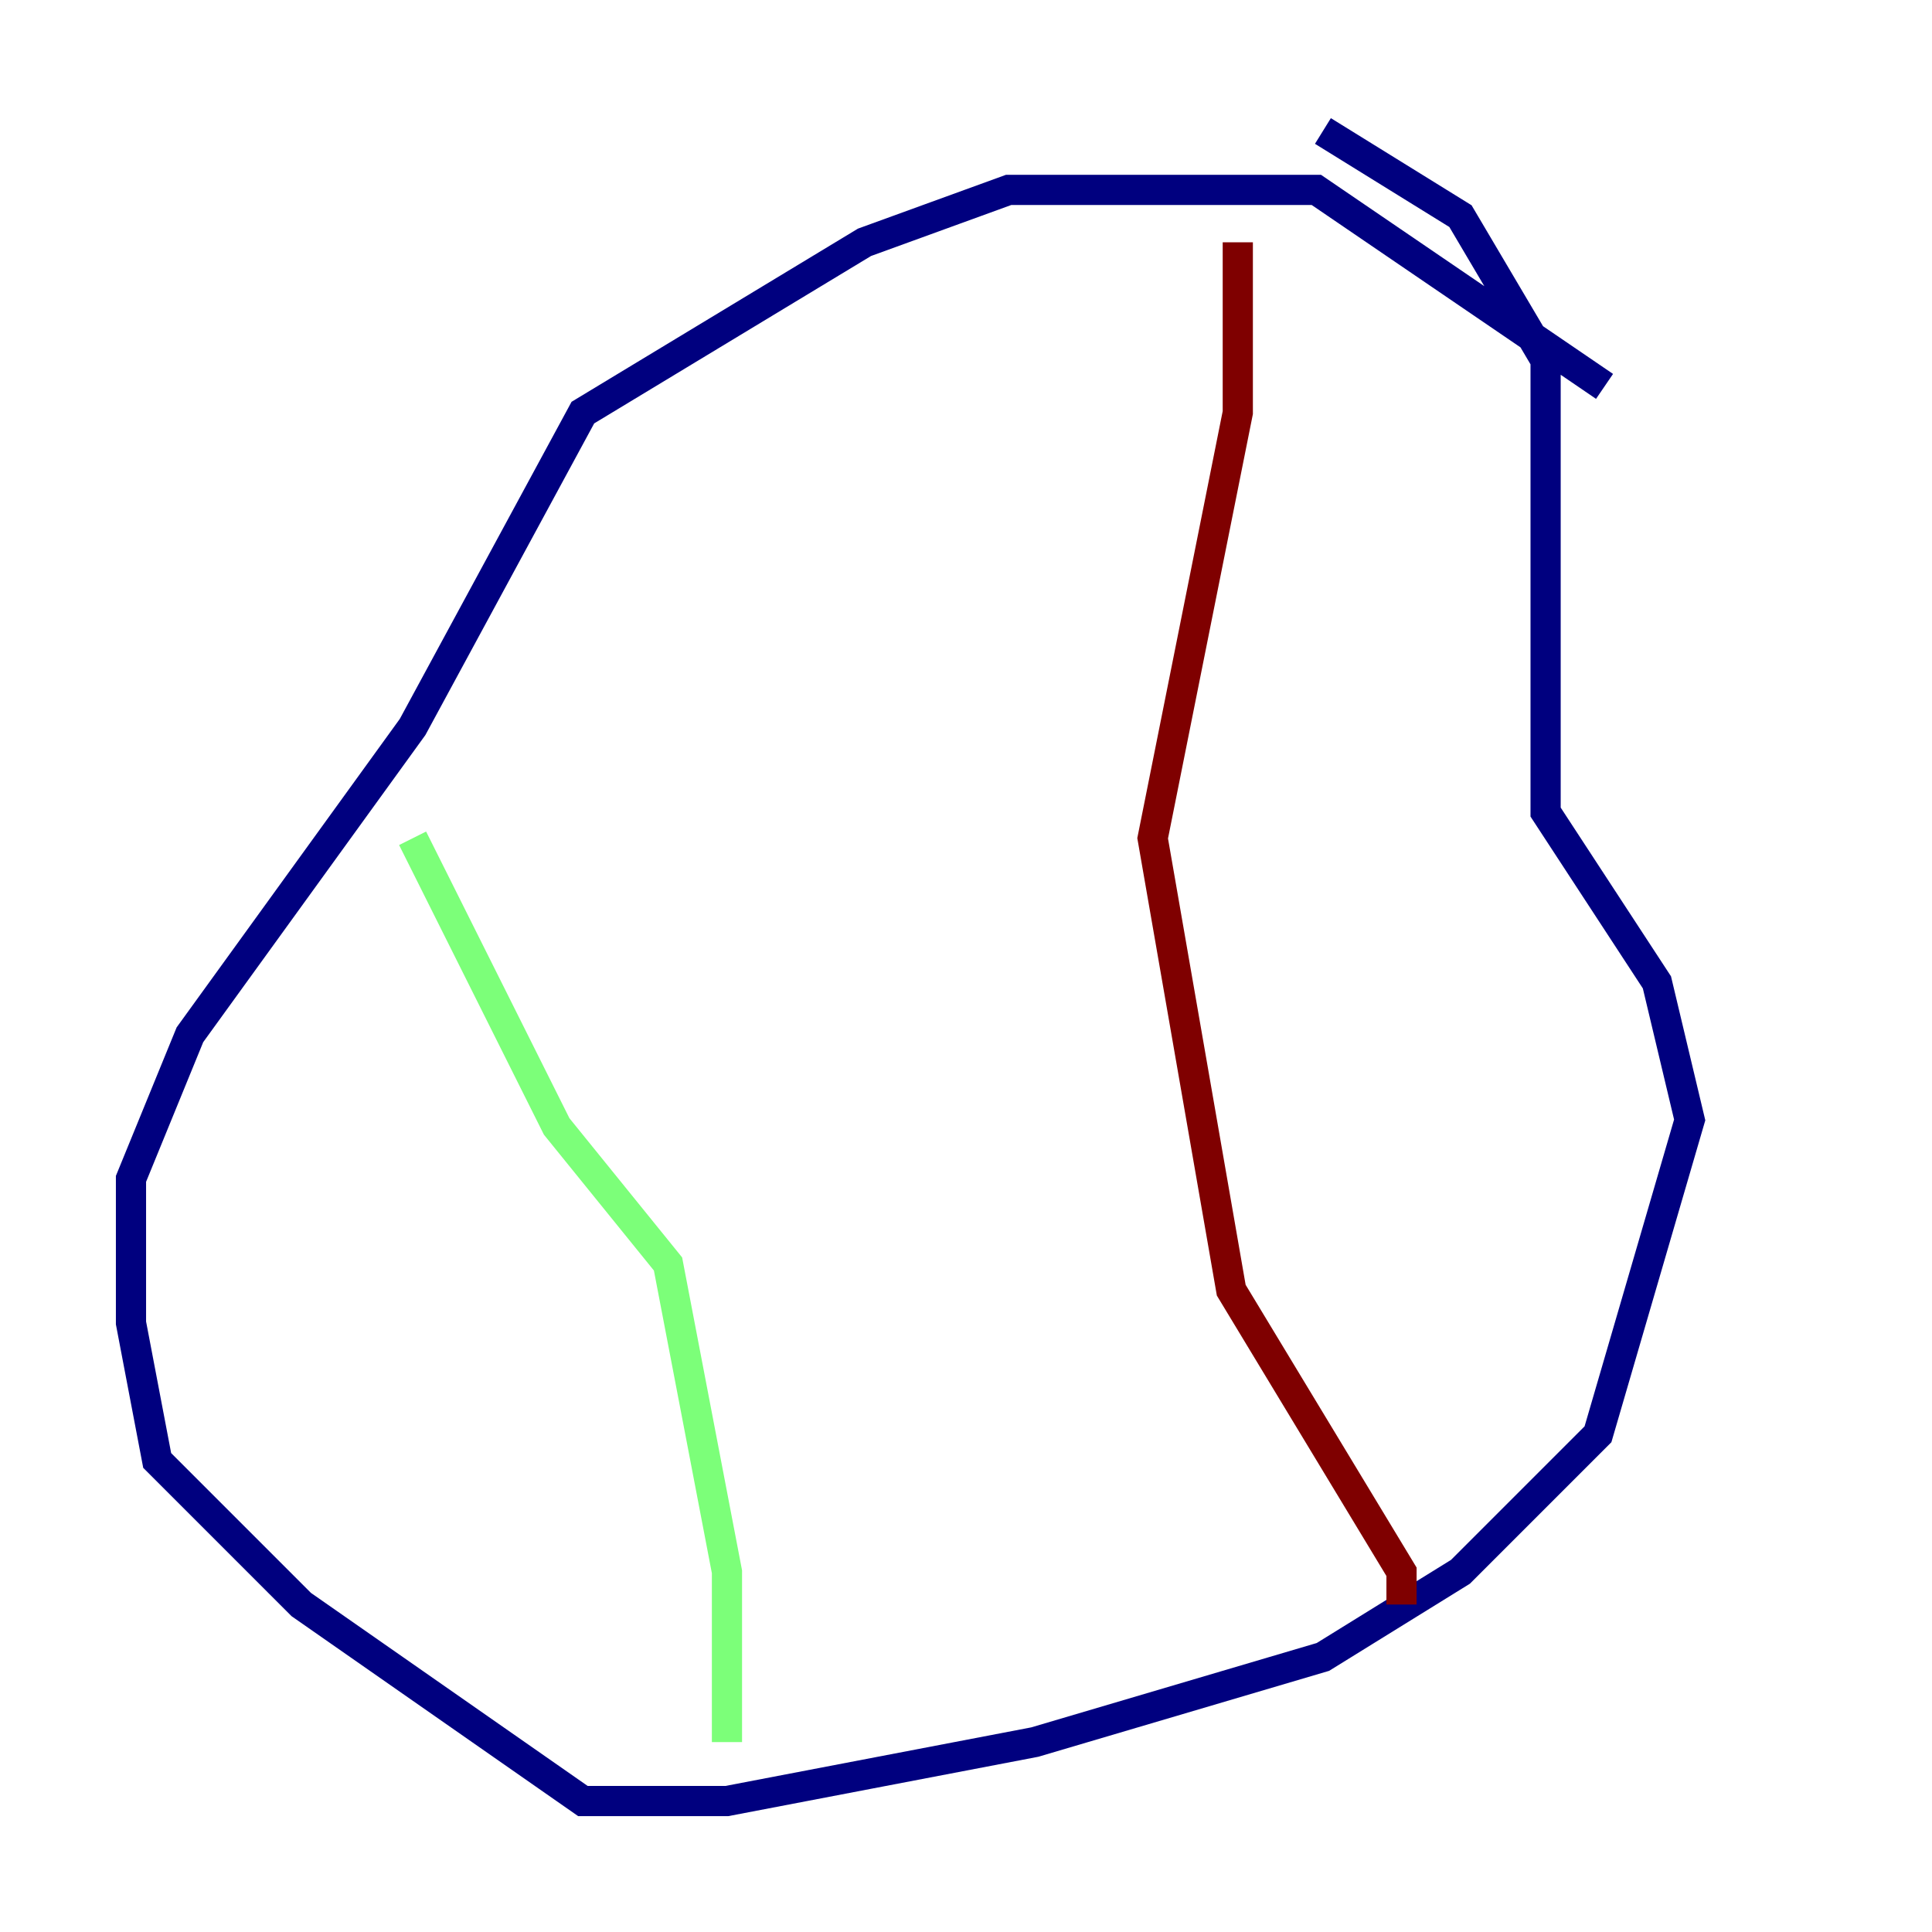 <?xml version="1.0" encoding="utf-8" ?>
<svg baseProfile="tiny" height="128" version="1.2" viewBox="0,0,128,128" width="128" xmlns="http://www.w3.org/2000/svg" xmlns:ev="http://www.w3.org/2001/xml-events" xmlns:xlink="http://www.w3.org/1999/xlink"><defs /><polyline fill="none" points="106.305,25.6 87.214,12.583 66.82,12.583 57.275,16.054 38.617,27.336 27.336,48.163 12.583,68.556 8.678,78.102 8.678,87.647 10.414,96.759 19.959,106.305 38.617,119.322 48.163,119.322 68.556,115.417 87.647,109.776 96.759,104.136 105.871,95.024 111.946,74.197 109.776,65.085 102.4,53.803 102.4,23.864 96.759,14.319 87.647,8.678" stroke="#00007f" stroke-width="2" /><polyline fill="none" points="27.336,55.539 36.881,74.63 44.258,83.742 48.163,104.136 48.163,115.417" stroke="#7cff79" stroke-width="2" /><polyline fill="none" points="82.007,16.054 82.007,27.336 76.366,55.539 81.573,85.478 92.854,104.136 92.854,106.305" stroke="#7f0000" stroke-width="2" /></svg>